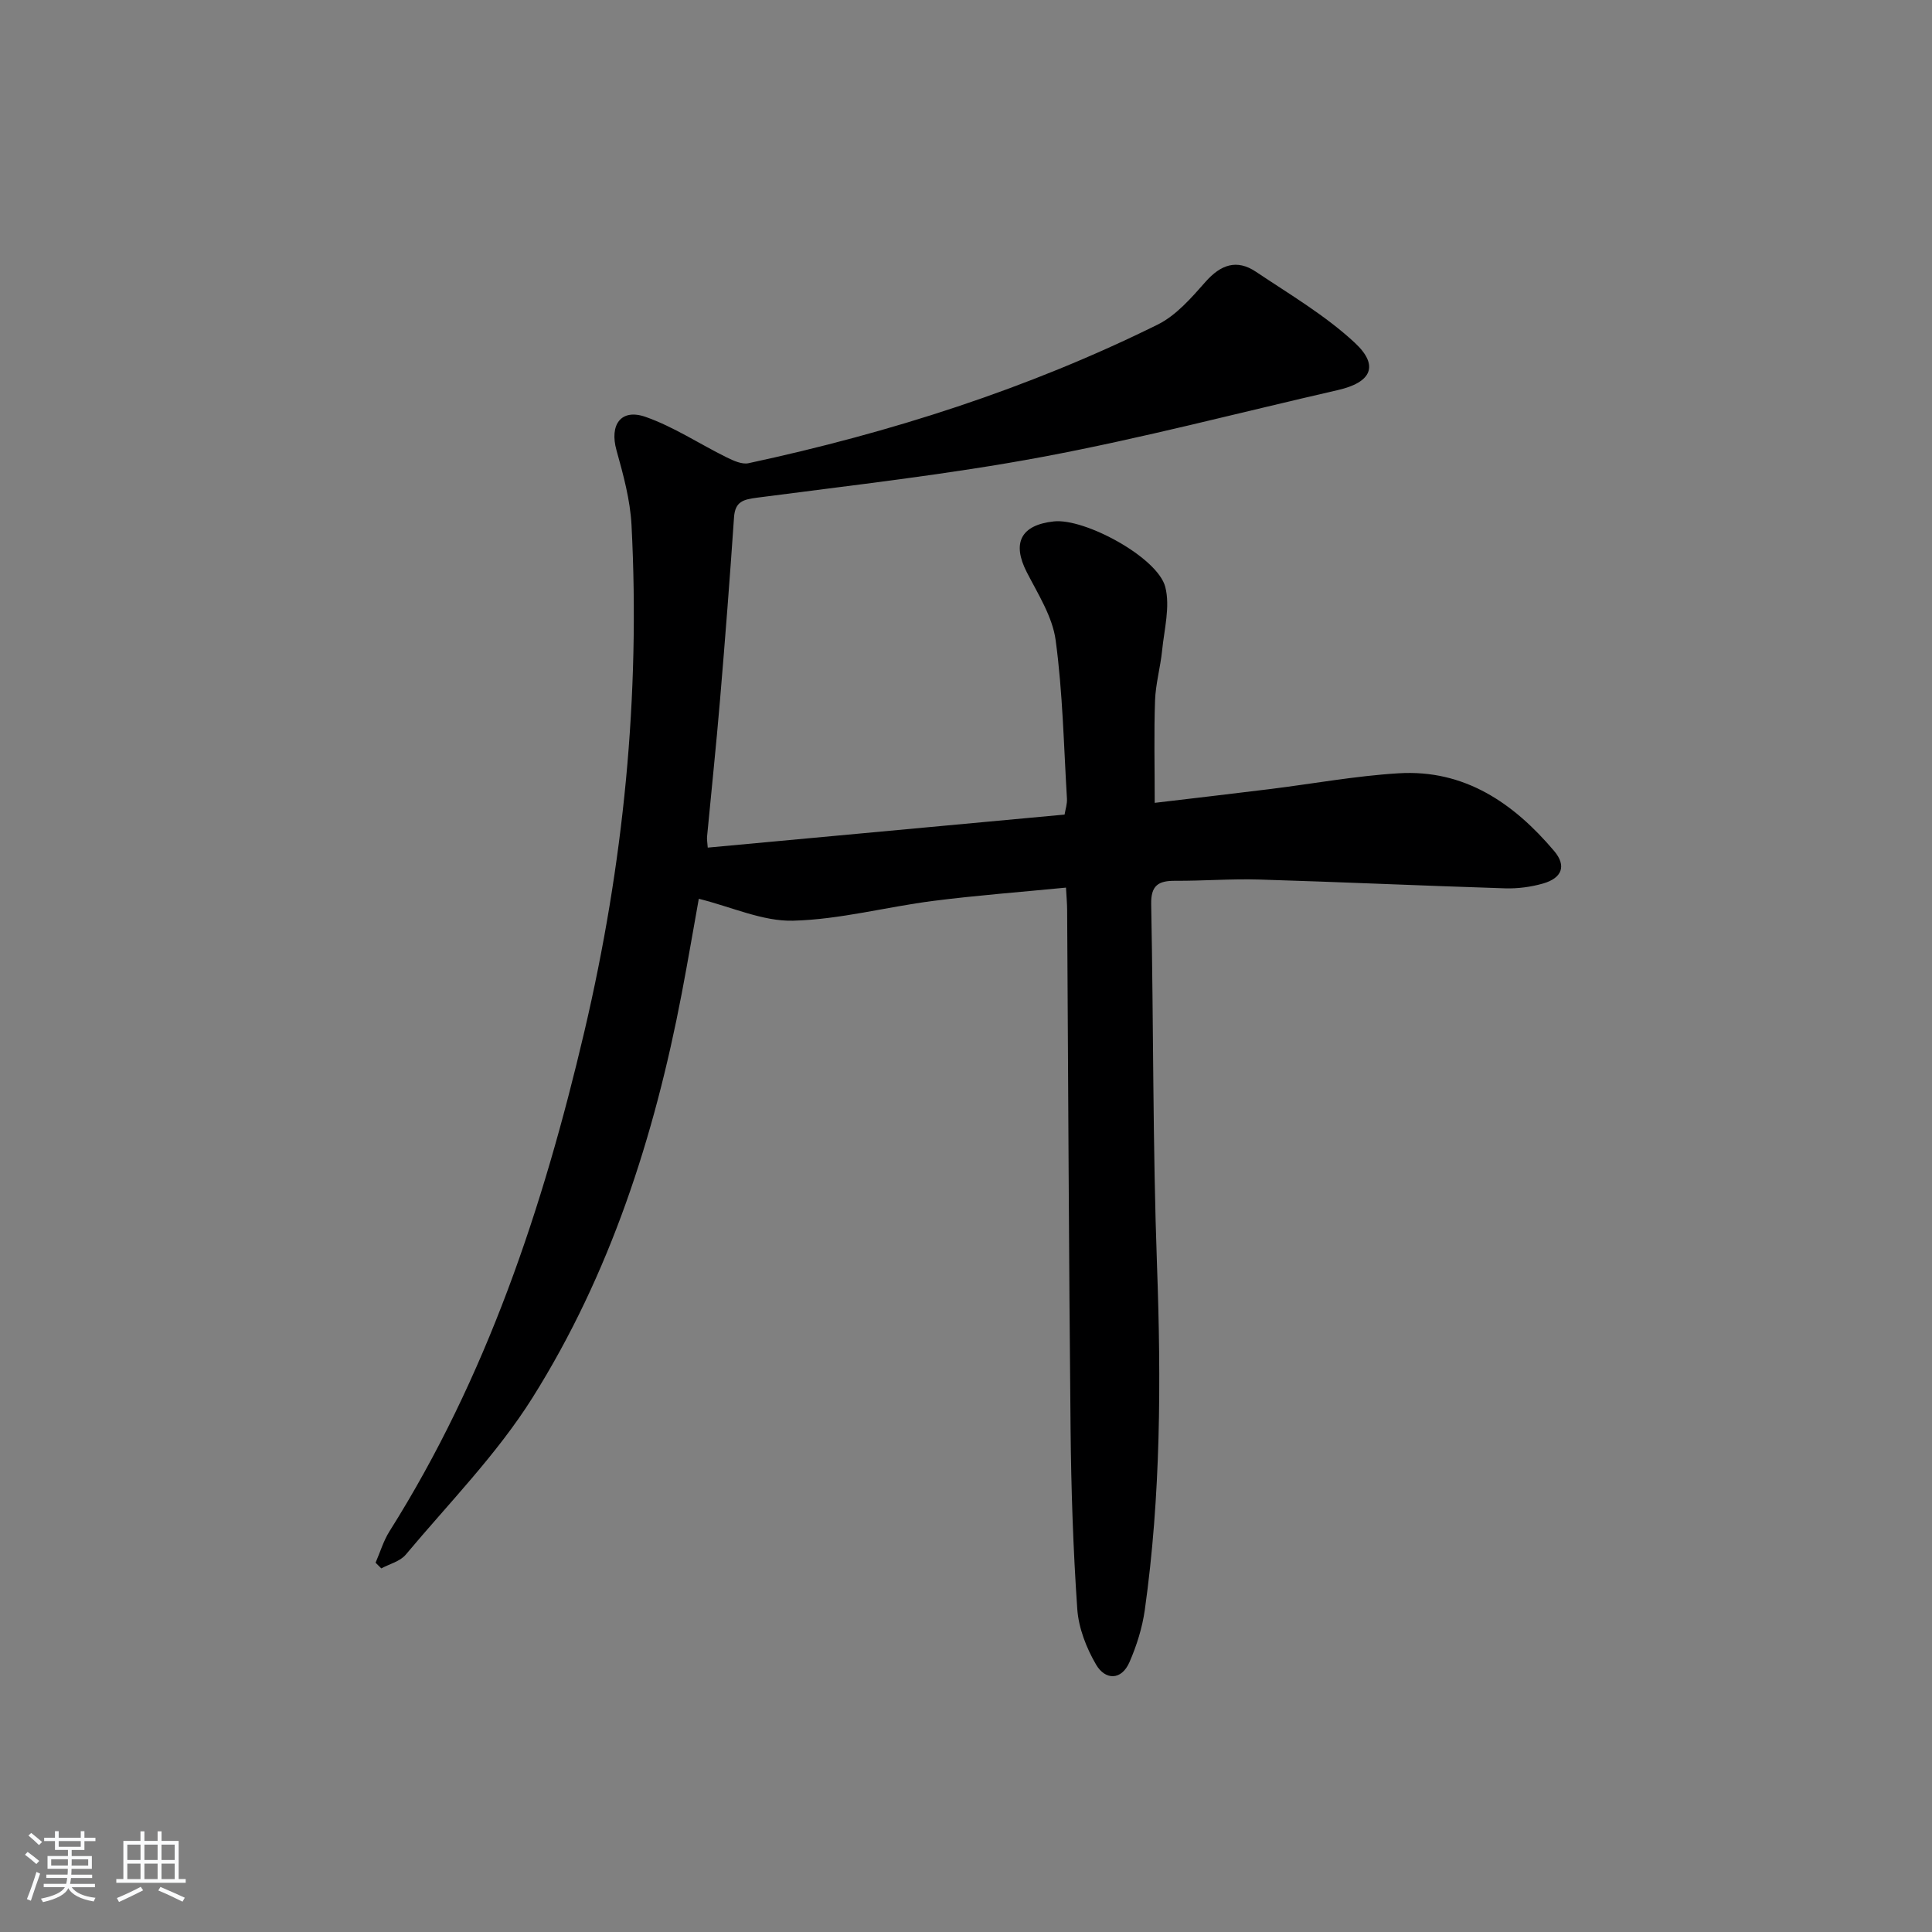 <svg enable-background="new 0 0 400 400" viewBox="0 0 400 400" xmlns="http://www.w3.org/2000/svg"><rect x="0" y="0" width="400" height="400" fill="#808080" stroke="none"/><path d="m5.17 384 .55-.58c.85.61 1.65 1.24 2.4 1.87l-.59.64c-.83-.73-1.62-1.38-2.36-1.93m1.22 9.53-.82-.34c.71-1.76 1.37-3.64 1.98-5.63.24.13.5.25.76.36-.6 1.67-1.24 3.54-1.92 5.61m-.5-13.5.57-.54c.56.44 1.31 1.06 2.26 1.87l-.65.64c-.67-.66-1.4-1.32-2.18-1.97m3.25.46h2.24v-1.36h.77v1.36h4.57v-1.36h.76v1.36h2.28v.69h-2.28v1.84h-2.64v1.26h4.18v2.64h-4.21c0 .45-.02.86-.05 1.21h4.32v.69h-4.38c-.04.34-.1.75-.19 1.22h5.15v.69h-4.82c.87 1.19 2.51 1.92 4.93 2.19-.17.31-.3.57-.37.76-2.77-.49-4.52-1.41-5.26-2.76-.56 1.26-2.3 2.23-5.24 2.9-.12-.24-.26-.48-.43-.72 2.73-.55 4.38-1.34 4.96-2.38h-4.38v-.69h4.65c.1-.38.17-.79.21-1.22h-4.32v-.69h4.4c.03-.34.05-.75.05-1.21h-4.2v-2.64h4.23v-1.26h-2.69v-1.84h-2.24zm1.46 4.46v1.29h3.45c.01-.4.02-.57.01-.53v-.32-.45h-3.46zm1.55-2.59h4.57v-1.19h-4.57zm6.11 2.59h-3.42v.77c-.01.19-.01.37-.02.53h3.44z" fill="#fafbfc"/><path d="m32.63 379.16h.82v1.98h3.54v7.89h1.46v.78h-14.37v-.78h1.46v-7.89h3.54v-1.98h.82v1.98h2.73zm-3.49 11.48.5.73c-1.61.82-3.28 1.63-5 2.42-.13-.27-.28-.55-.44-.82 1.75-.73 3.4-1.5 4.94-2.33m-2.78-5.55h2.73v-3.18h-2.73zm0 3.95h2.73v-3.2h-2.73zm3.54-3.95h2.73v-3.18h-2.73zm0 3.95h2.73v-3.2h-2.73zm7.89 4.68c-1.84-.92-3.51-1.7-5.02-2.32l.45-.73c1.89.8 3.57 1.55 5.04 2.23zm-1.62-11.81h-2.73v3.18h2.73zm-2.73 7.13h2.73v-3.2h-2.73z" fill="#fafbfc"/><path d="m146.53 175.49c24.7-2.29 49.13-4.55 73.88-6.84.18-1.11.56-2.22.49-3.3-.66-10.95-.87-21.97-2.34-32.81-.66-4.87-3.64-9.52-5.97-14.06-3.11-6.05-1.26-9.79 5.61-10.53 6.39-.69 21.49 7.46 23.06 13.58 1.04 4.07-.22 8.77-.66 13.17-.35 3.46-1.34 6.88-1.46 10.33-.24 6.78-.07 13.58-.07 21.19 7.82-.93 15.81-1.85 23.79-2.84 8.9-1.1 17.77-2.74 26.71-3.28 13.63-.83 23.81 6.17 32.2 16.09 2.6 3.07 1.64 5.6-2.29 6.73-2.51.72-5.24 1.08-7.86 1-16.95-.53-33.9-1.31-50.85-1.82-5.82-.18-11.66.29-17.48.26-3.44-.02-5.03.94-4.95 4.85.49 24.97.31 49.96 1.21 74.91.86 23.82.79 47.55-2.53 71.19-.52 3.69-1.68 7.39-3.17 10.81-1.69 3.88-5.04 3.71-6.9.55-2.02-3.44-3.63-7.58-3.91-11.51-.86-12.44-1.27-24.93-1.39-37.41-.36-35.8-.48-71.61-.71-107.41-.01-1.29-.13-2.58-.24-4.57-9.38.92-18.45 1.6-27.46 2.75-9.71 1.24-19.33 3.85-29.04 4.1-6.29.16-12.67-2.83-19.52-4.54-1.04 5.77-2.22 12.72-3.54 19.64-5.66 29.59-14.82 58.06-30.88 83.64-7.36 11.72-17.31 21.83-26.26 32.52-1.16 1.39-3.35 1.92-5.06 2.84-.39-.39-.78-.79-1.18-1.18.95-2.18 1.63-4.52 2.88-6.5 20.1-31.89 31.78-66.99 40.34-103.44 8.12-34.57 11.6-69.47 9.77-104.88-.27-5.21-1.7-10.43-3.11-15.49-1.48-5.27.9-8.72 6.04-6.91 5.83 2.05 11.13 5.59 16.72 8.35 1.41.69 3.19 1.53 4.58 1.23 29.33-6.31 57.78-15.38 84.71-28.7 3.83-1.9 6.97-5.53 9.89-8.84 3.15-3.57 6.47-4.76 10.44-2.1 6.98 4.68 14.36 9.02 20.46 14.69 5.14 4.77 3.44 8.23-3.49 9.81-20.35 4.66-40.57 9.98-61.07 13.82-19.55 3.66-39.37 5.86-59.11 8.45-2.93.38-4.62.79-4.84 4.1-.86 12.58-1.83 25.15-2.89 37.71-.79 9.43-1.79 18.84-2.68 28.27-.08.62.05 1.25.13 2.38z" fill="#000001"/></svg>